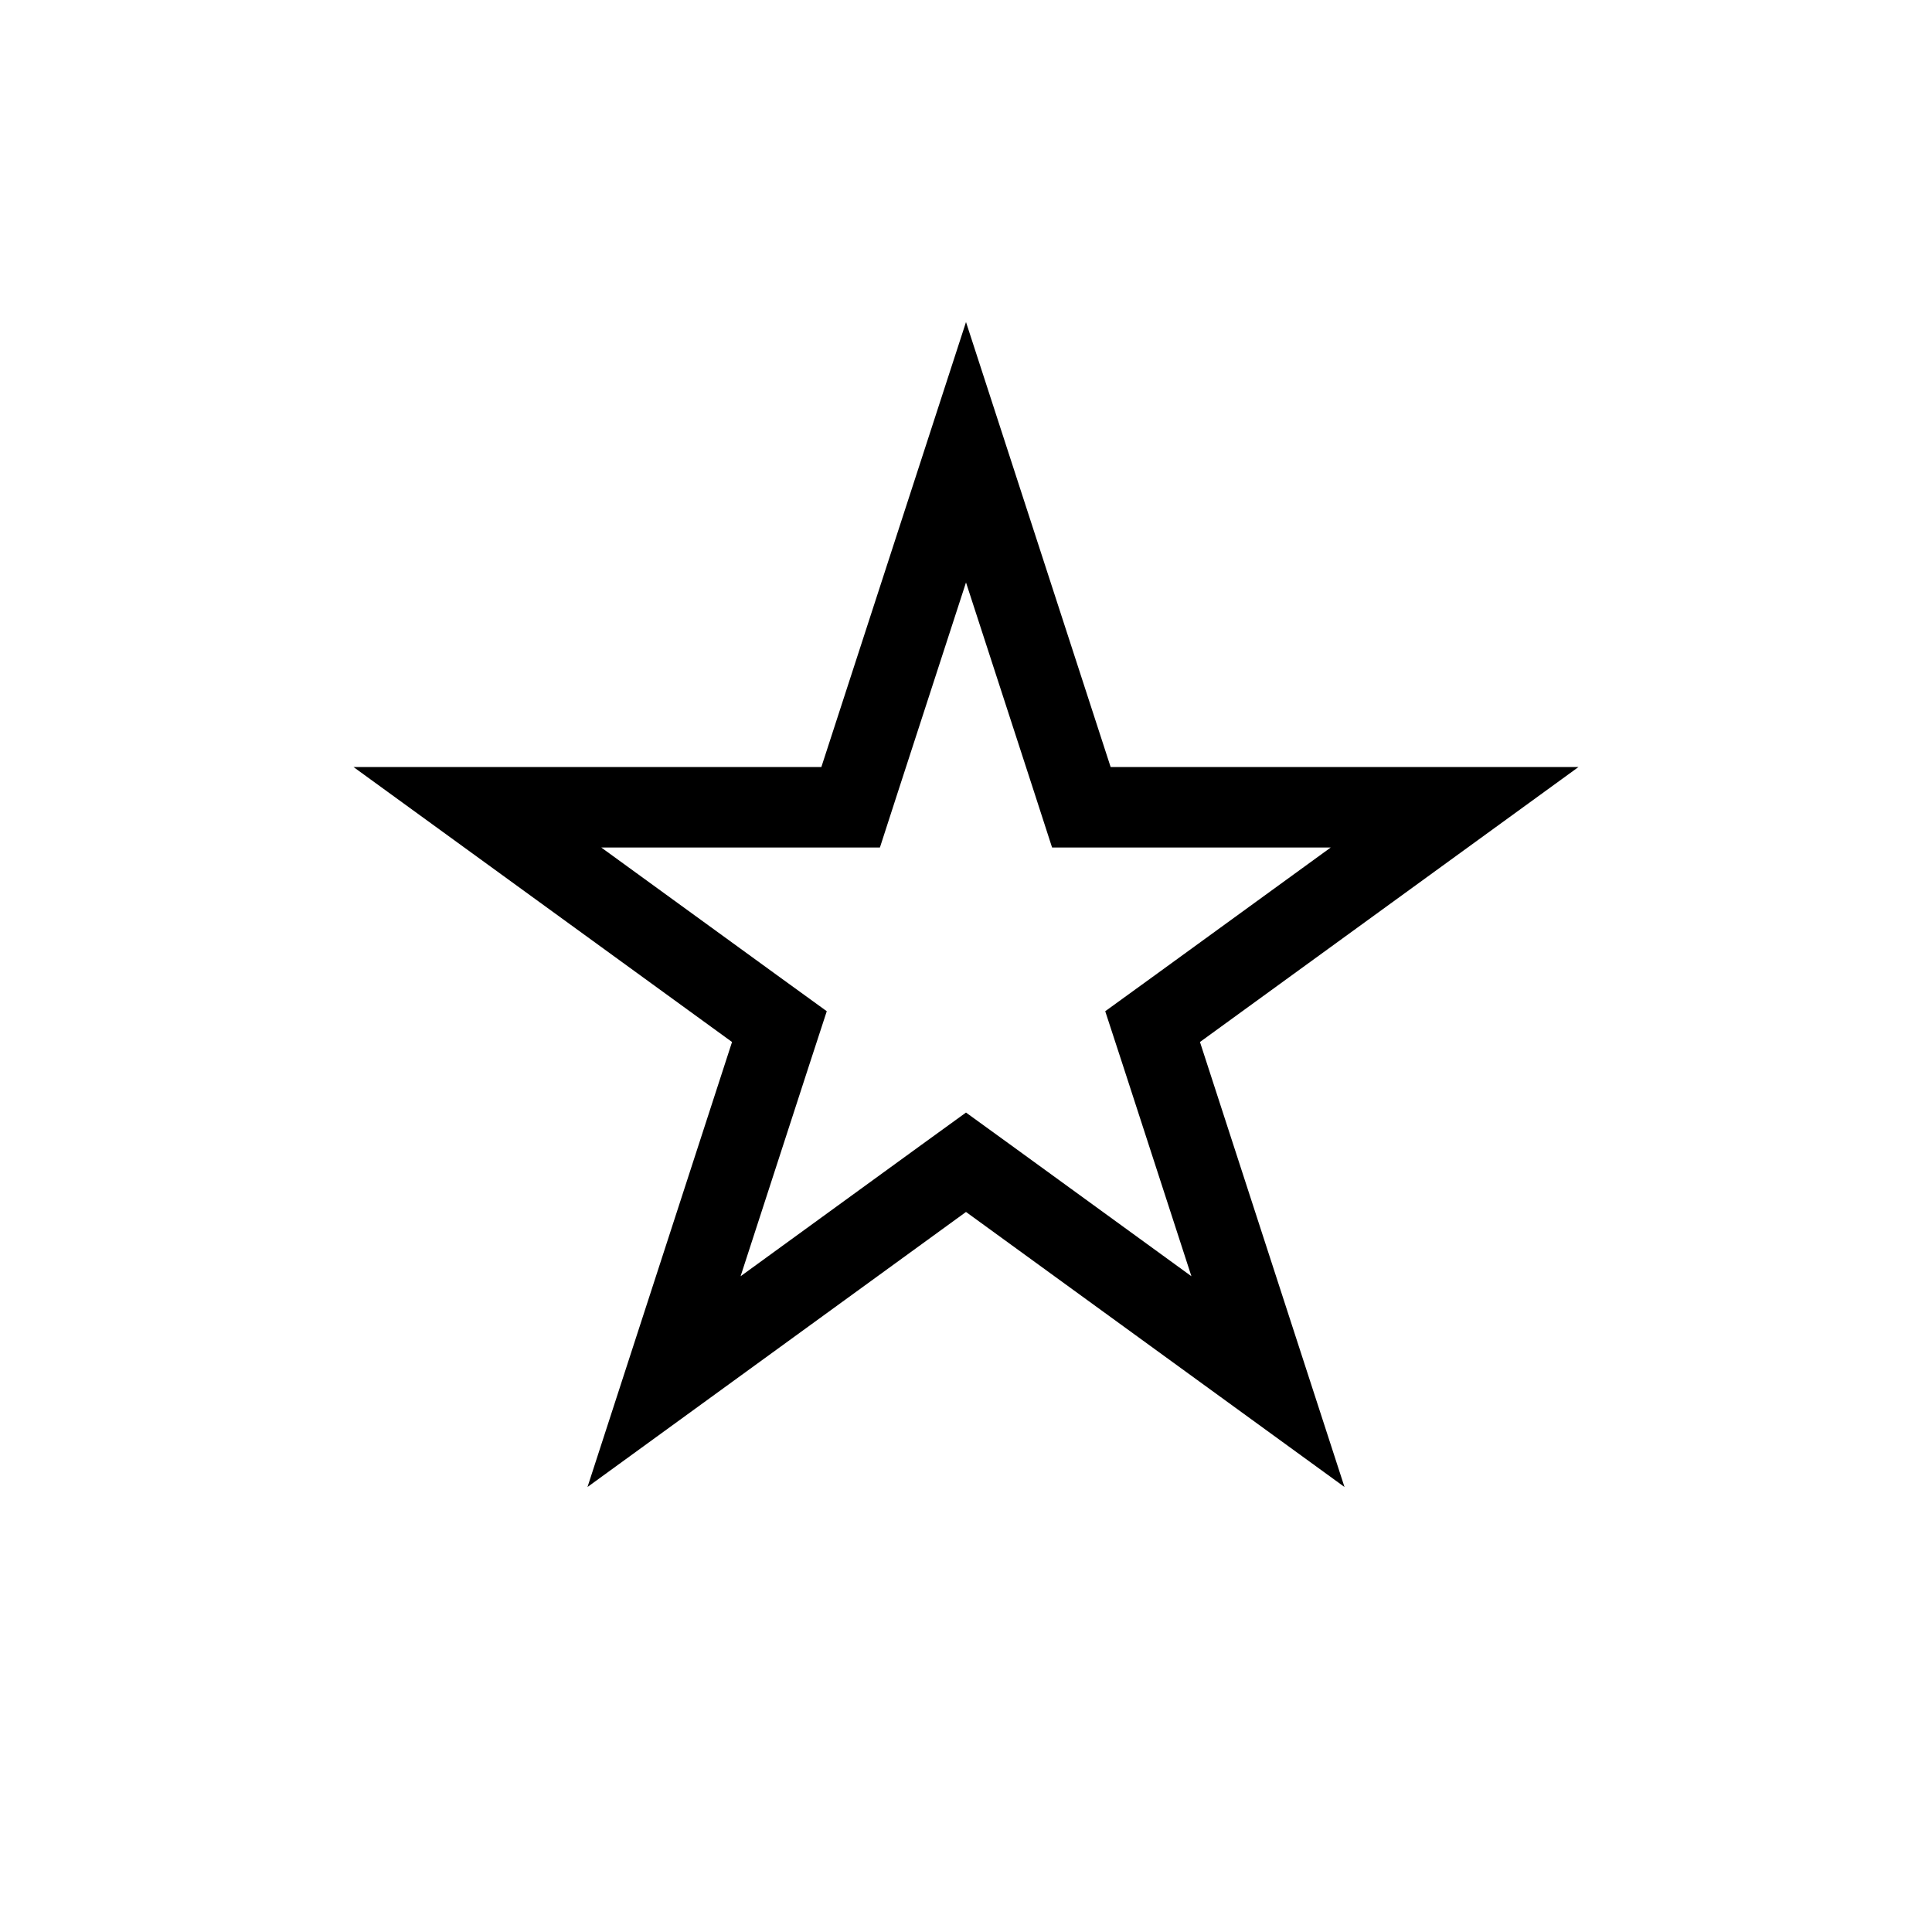 <svg width="24" height="24" viewBox="0 0 24 24" fill="none" xmlns="http://www.w3.org/2000/svg">
<path d="M12 5.618L13.321 9.682L13.433 10.028H13.796H18.07L14.612 12.54L14.318 12.753L14.431 13.099L15.751 17.163L12.294 14.651L12 14.438L11.706 14.651L8.249 17.163L9.569 13.099L9.682 12.753L9.388 12.54L5.93 10.028H10.204H10.567L10.679 9.682L12 5.618Z" stroke="black"/>
</svg>
